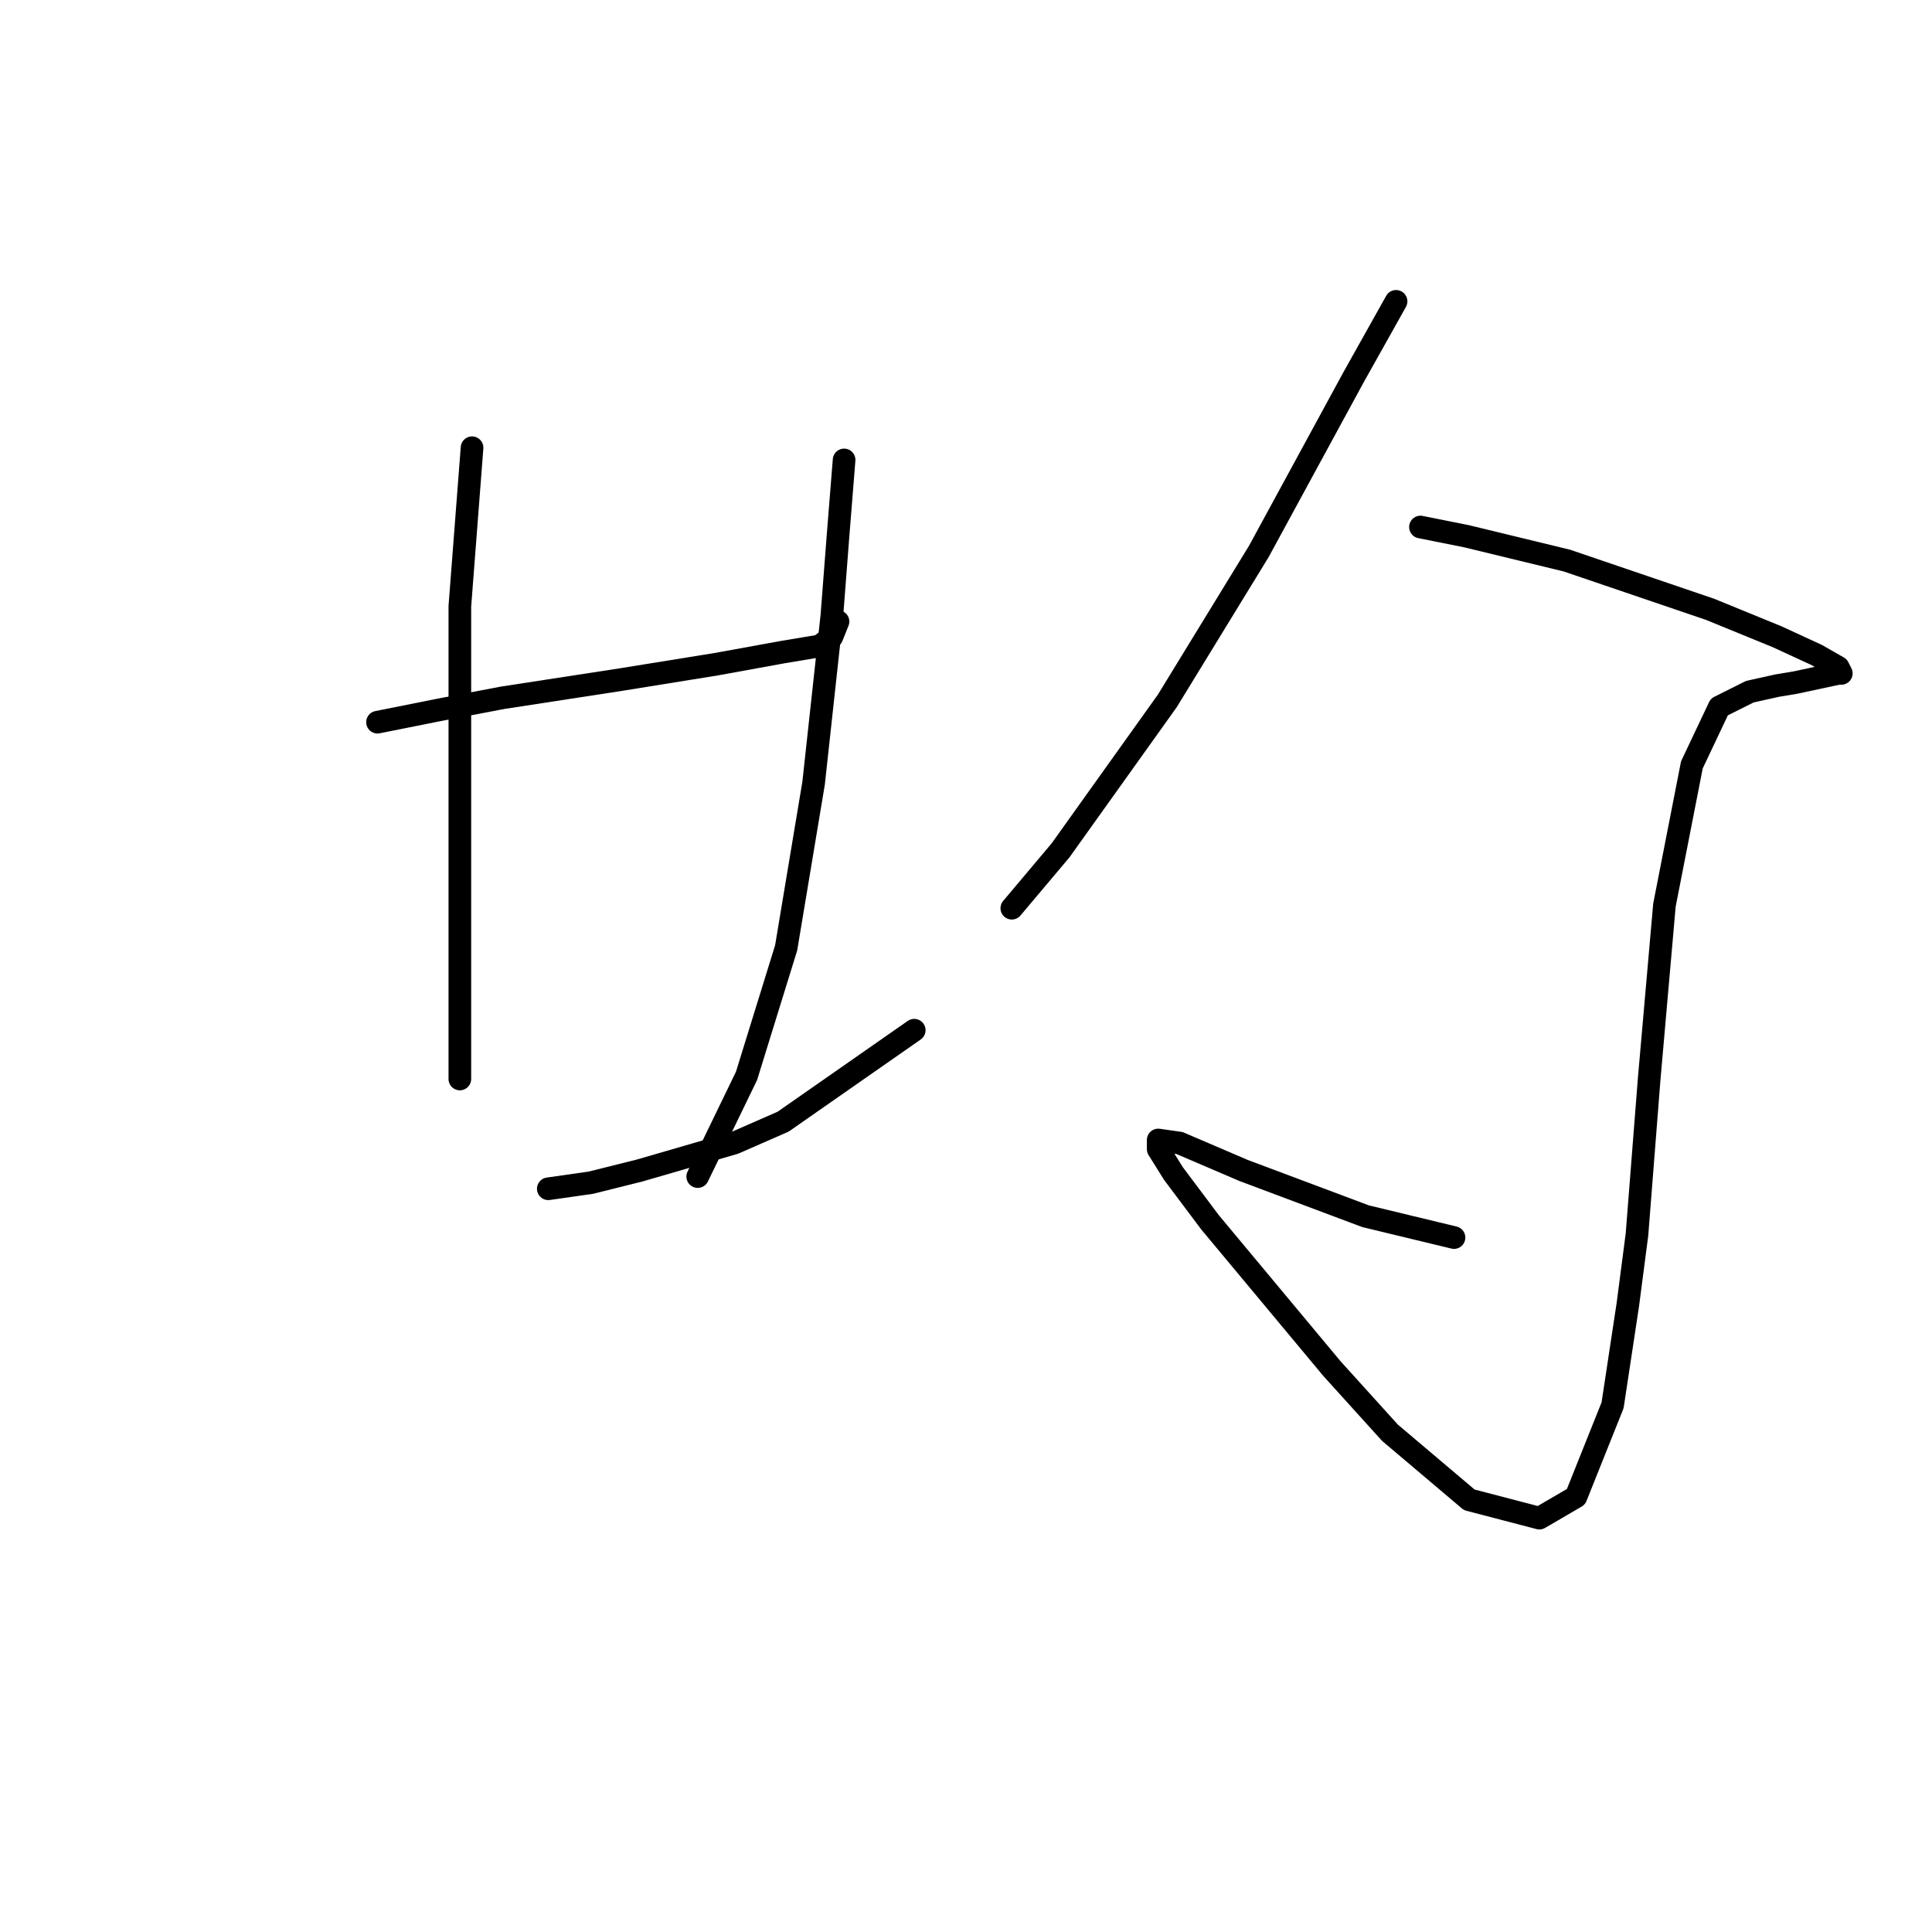 <?xml version="1.0" standalone="no"?>
    <svg width="256" height="256" xmlns="http://www.w3.org/2000/svg" version="1.1">
    <polyline stroke="black" stroke-width="3" stroke-linecap="round" fill="transparent" stroke-linejoin="round" points="50.022 95.694 58.104 94.078 66.589 92.462 82.349 90.037 94.875 88.017 103.765 86.4 108.614 85.592 110.23 84.38 111.039 82.36 111.039 82.36 " />
        <polyline stroke="black" stroke-width="3" stroke-linecap="round" fill="transparent" stroke-linejoin="round" points="62.549 59.327 61.74 69.833 60.932 80.339 60.932 100.543 60.932 117.919 60.932 130.849 60.932 138.931 60.932 142.568 60.932 142.972 60.932 142.972 " />
        <polyline stroke="black" stroke-width="3" stroke-linecap="round" fill="transparent" stroke-linejoin="round" points="111.847 60.943 111.039 71.045 110.23 81.551 107.806 103.776 104.169 125.596 98.916 142.568 92.451 155.903 92.451 155.903 " />
        <polyline stroke="black" stroke-width="3" stroke-linecap="round" fill="transparent" stroke-linejoin="round" points="72.651 157.519 78.308 156.711 84.773 155.094 97.3 151.458 103.765 148.629 121.141 136.507 121.141 136.507 " />
        <polyline stroke="black" stroke-width="3" stroke-linecap="round" fill="transparent" stroke-linejoin="round" points="184.986 39.931 179.328 50.033 166.802 73.066 154.679 92.866 140.537 112.666 134.071 120.343 134.071 120.343 " />
        <polyline stroke="black" stroke-width="3" stroke-linecap="round" fill="transparent" stroke-linejoin="round" points="188.218 69.833 194.28 71.045 207.614 74.278 226.606 80.743 235.496 84.38 240.749 86.804 243.578 88.421 243.982 89.229 243.578 89.229 237.92 90.441 235.496 90.845 231.859 91.653 227.818 93.674 224.182 101.351 220.545 119.939 218.524 142.972 216.908 163.58 215.696 172.874 213.675 186.209 208.826 198.331 203.977 201.16 194.684 198.735 184.177 189.845 176.5 181.36 160.337 161.964 155.488 155.498 153.467 152.266 153.467 151.054 156.296 151.458 164.781 155.094 180.945 161.156 192.663 163.984 192.663 163.984 " />
        <polyline stroke="black" stroke-width="3" stroke-linecap="round" fill="transparent" stroke-linejoin="round" points="228.222 175.703 " />
        </svg>